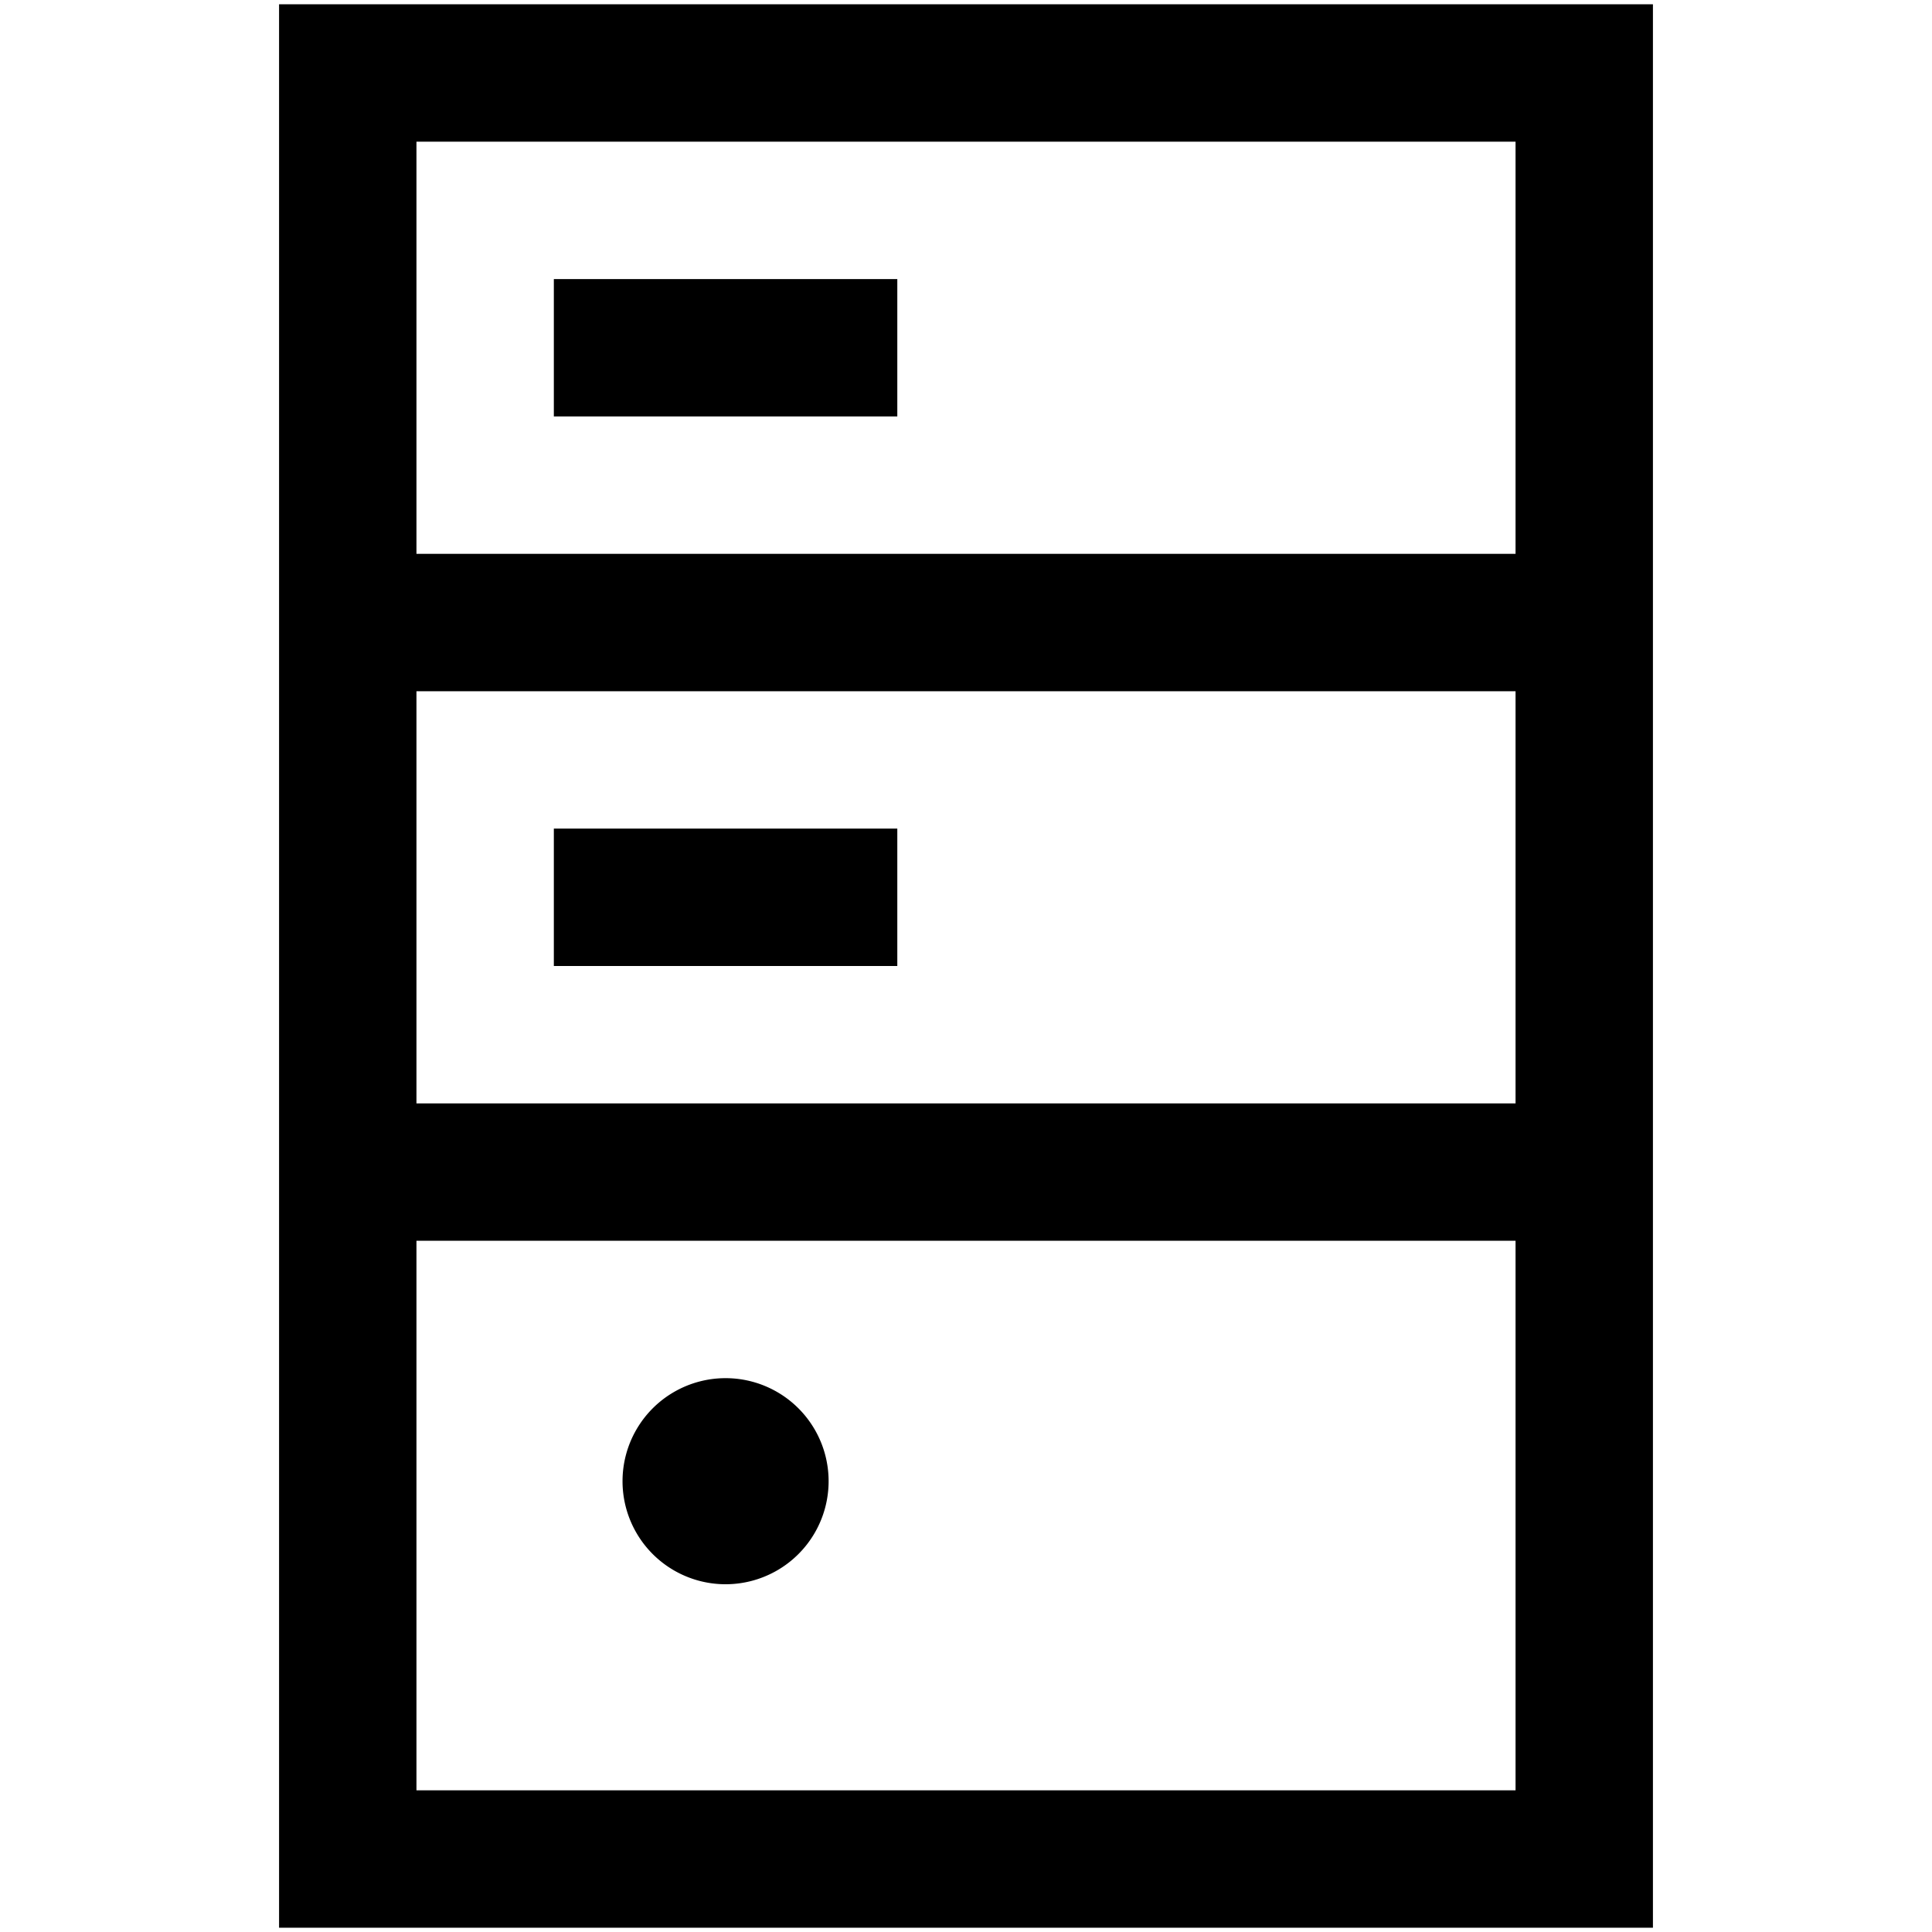 <?xml version="1.0" standalone="no"?><!DOCTYPE svg PUBLIC "-//W3C//DTD SVG 1.1//EN" "http://www.w3.org/Graphics/SVG/1.1/DTD/svg11.dtd"><svg class="icon" width="200px" height="200.00px" viewBox="0 0 1024 1024" version="1.1" xmlns="http://www.w3.org/2000/svg"><path fill="#000000" d="M876.089 2.276v1019.449H147.911V2.276h728.178z m-72.818 655.36H220.729v291.271h582.542v-291.271z m-418.702 72.818a54.613 54.613 0 1 1 0 109.227 54.613 54.613 0 0 1 0-109.227zM803.271 366.364H220.729v218.453h582.542v-218.453z m-327.68 72.818v72.818h-182.044v-72.818h182.044z m327.68-364.089H220.729v218.453h582.542V75.093z m-327.68 72.818v72.818h-182.044V147.911h182.044z" /></svg>